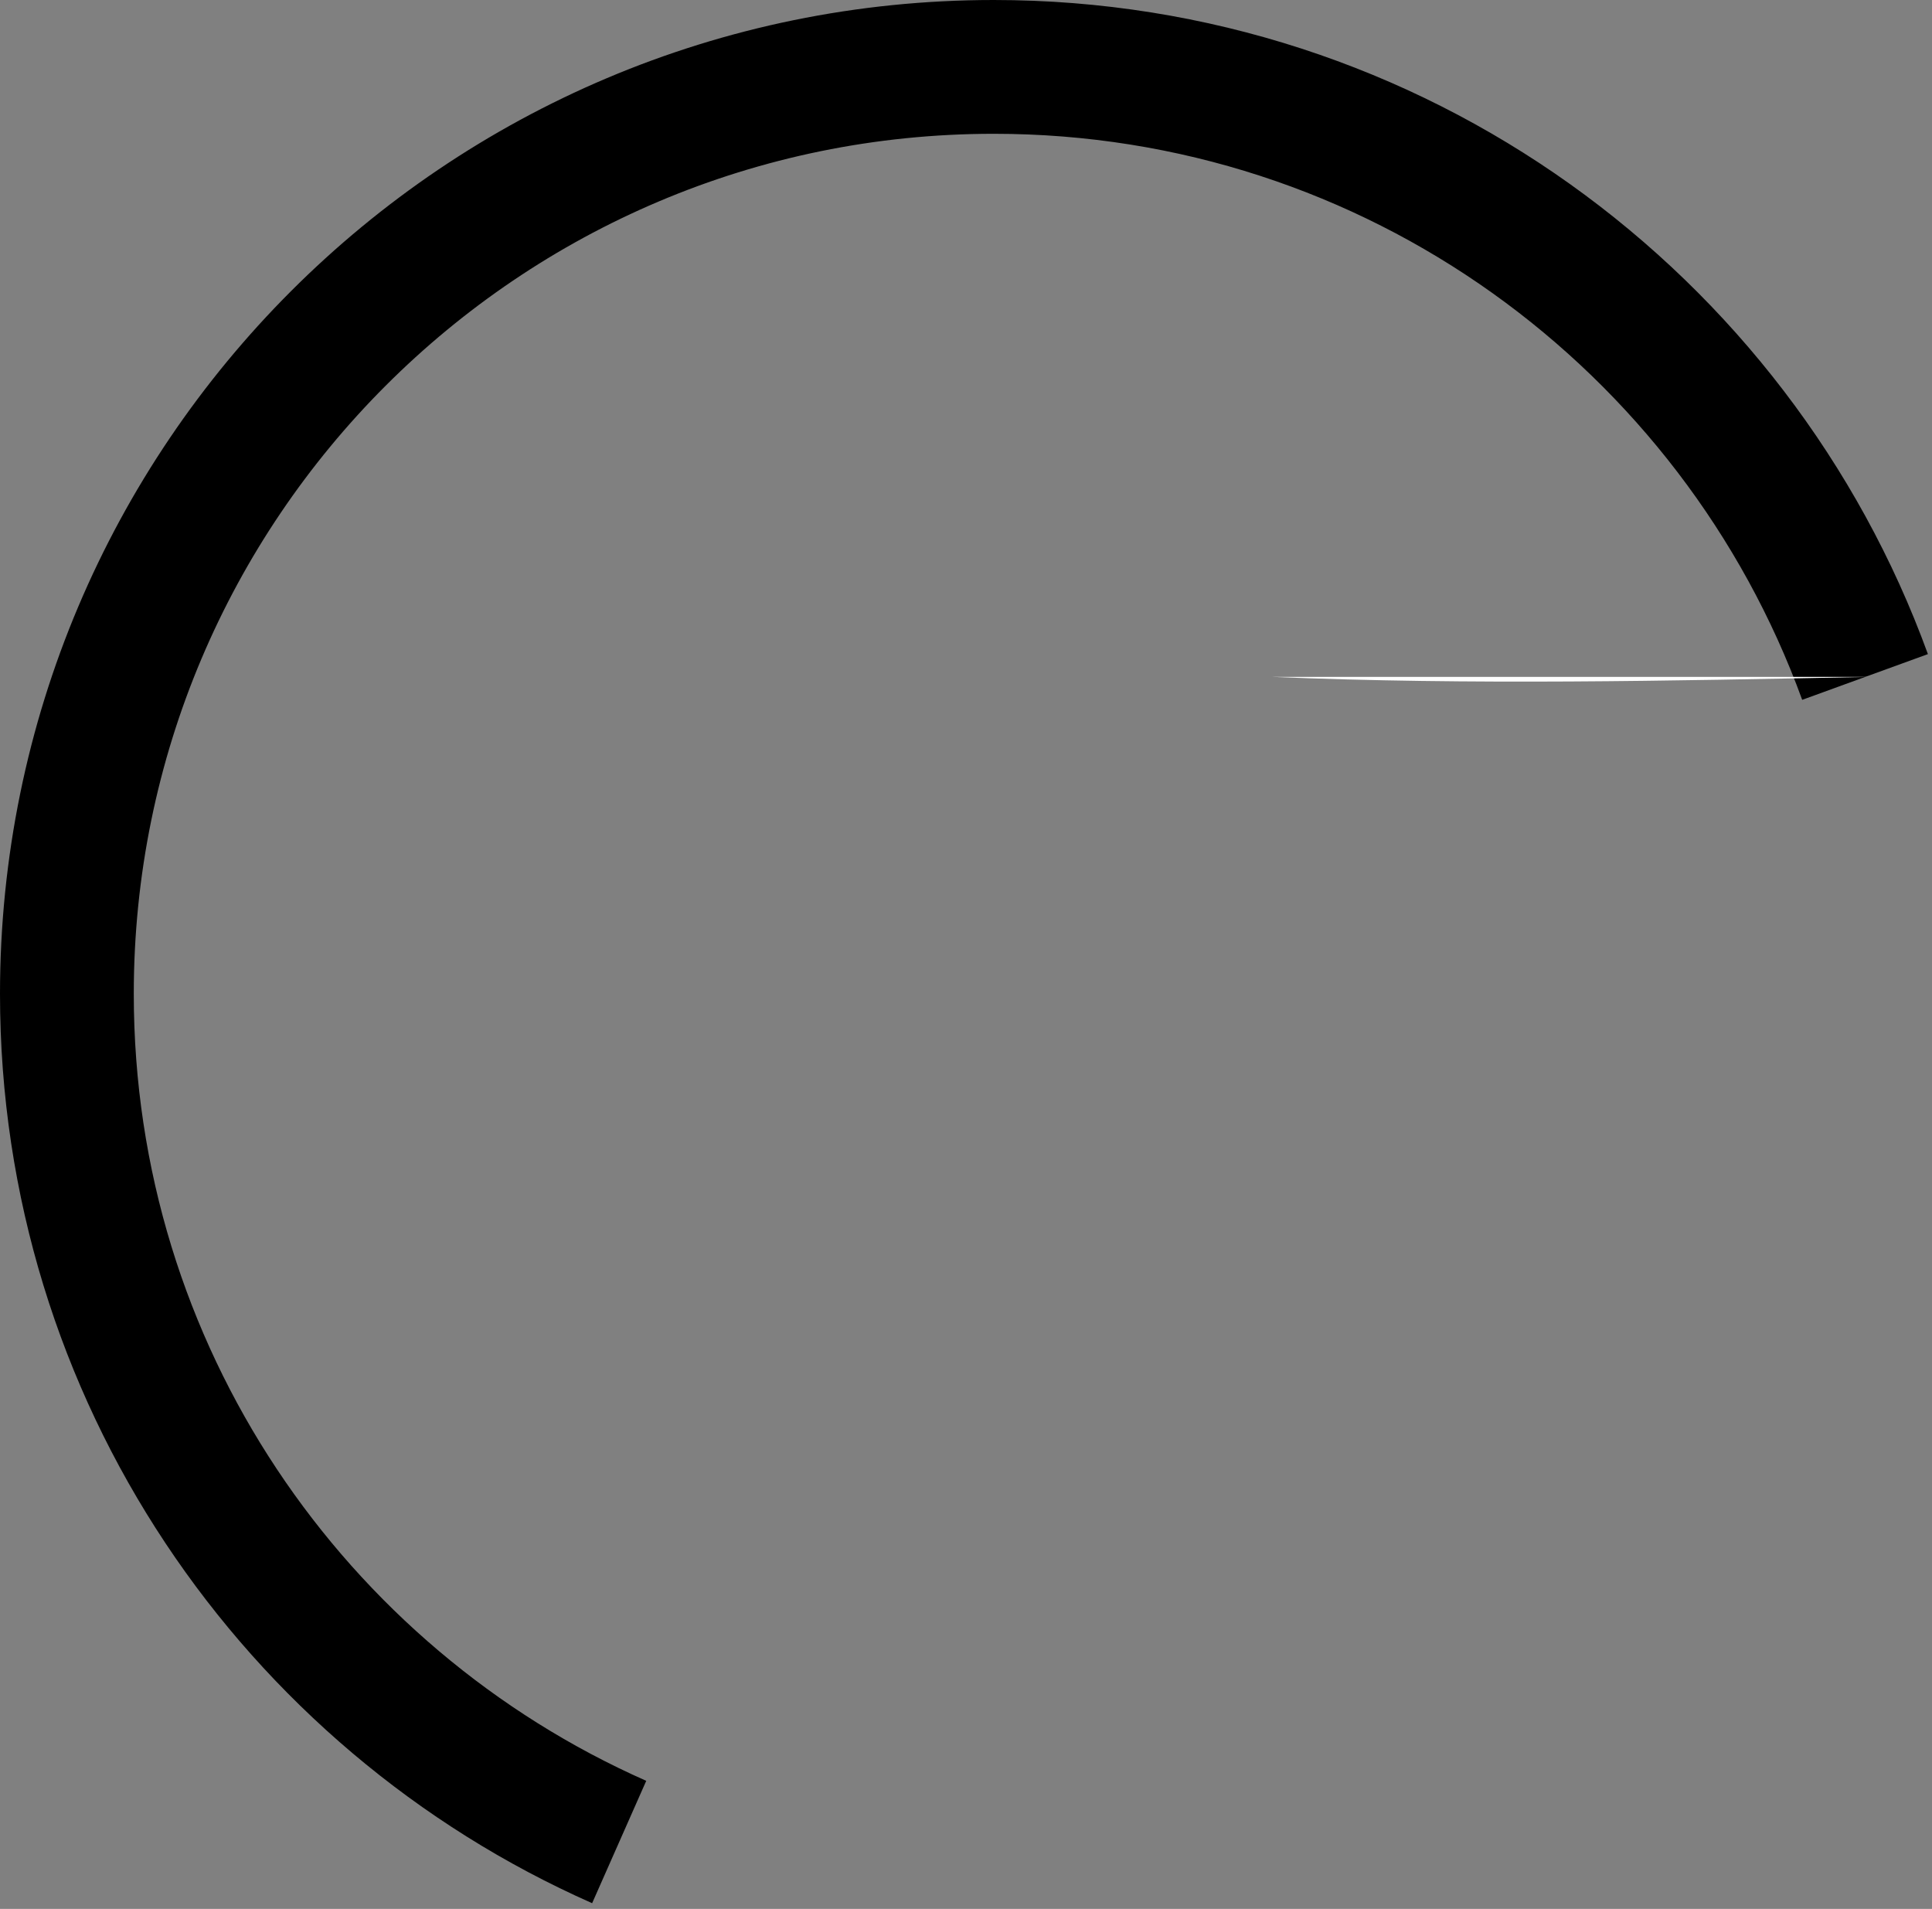 <svg version="1.1" xmlns="http://www.w3.org/2000/svg" xmlns:xlink="http://www.w3.org/1999/xlink" width="28.884" height="28.536" viewBox="0,0,28.884,28.536"><rect x="0" y="0" width="28.884" height="28.536" fill="#808080" stroke="none"/><g transform="translate(-225.143,-165.143)"><g data-paper-data="{&quot;isPaintingLayer&quot;:true}" fill-rule="nonzero" stroke-linecap="butt" stroke-linejoin="miter" stroke-miterlimit="10" stroke-dasharray="" stroke-dashoffset="0" style="mix-blend-mode: normal"><path d="M234.4,192.679c-4.864,-2.151 -8.257,-7.019 -8.257,-12.679c0,-7.653 6.204,-13.857 13.857,-13.857c5.989,0 11.091,3.8 13.026,9.12" fill="none" stroke="#000000" stroke-width="2"/><path d="M244.169,175.262l8.907,0c-2.963,0.059 -5.95,0.123 -8.907,0z" fill="#ffffff" stroke="none" stroke-width="0"/></g></g></svg>